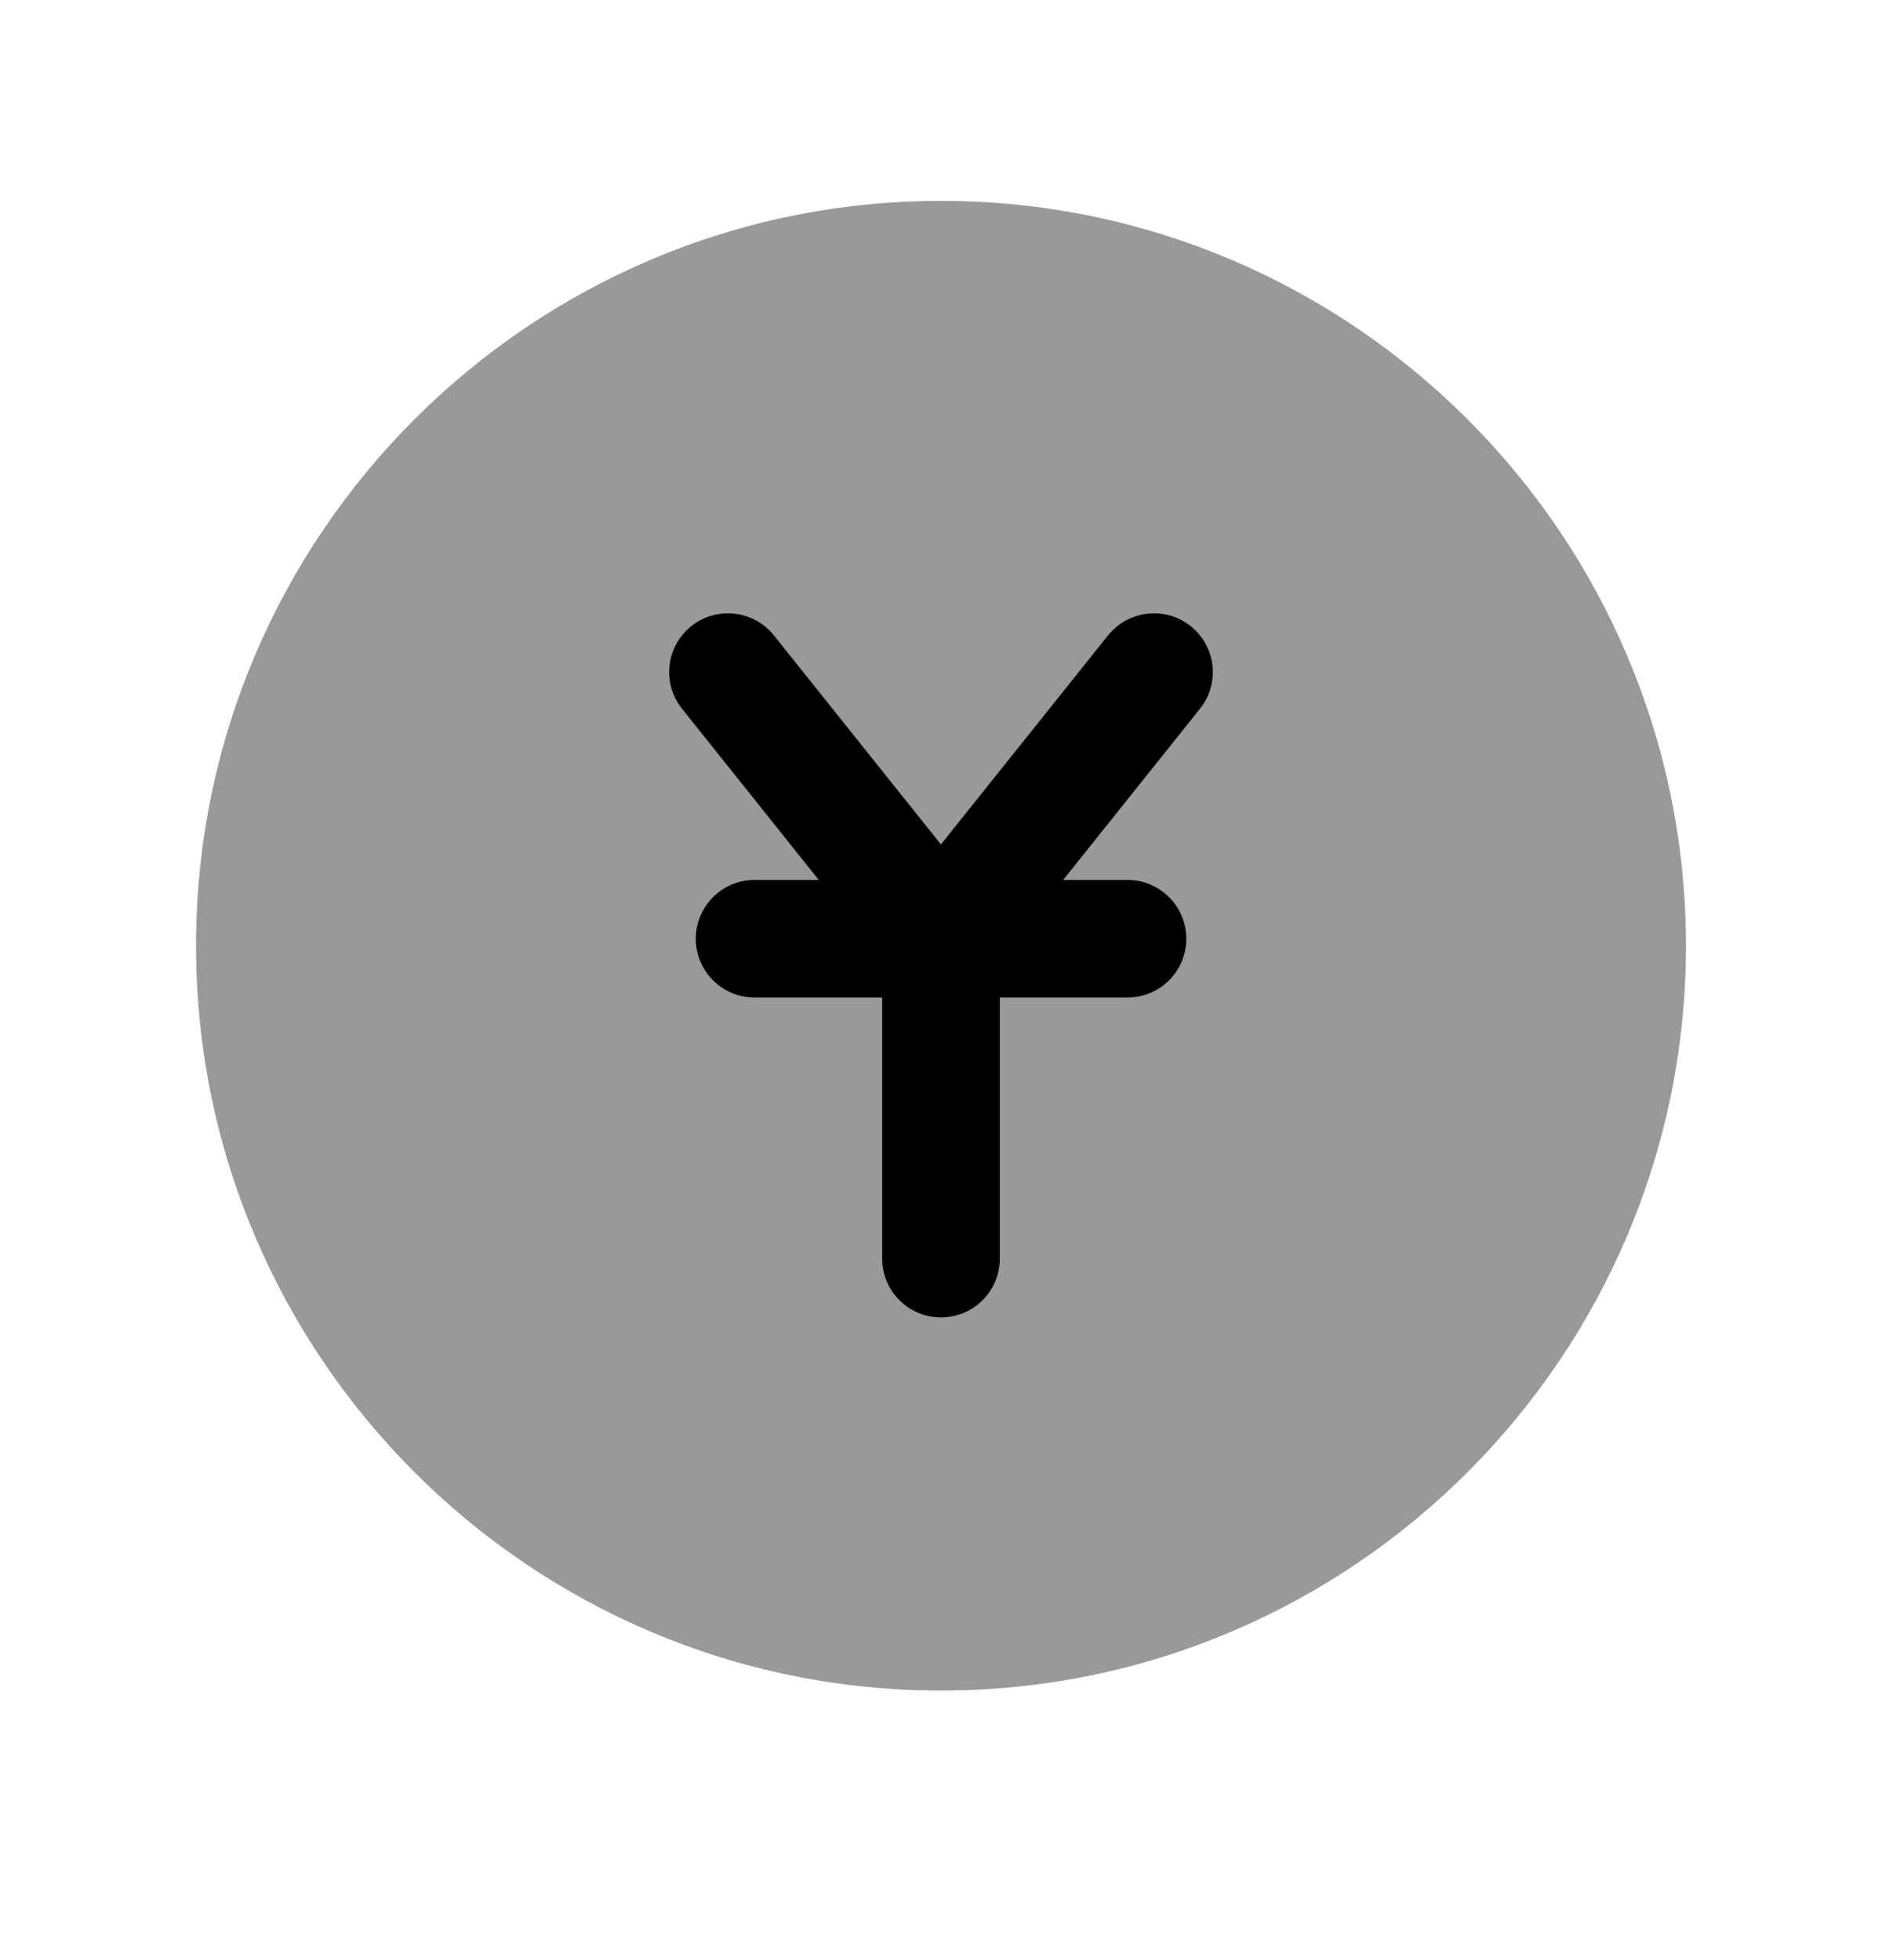 <svg width="24" height="25" viewBox="0 0 24 25" fill="none" xmlns="http://www.w3.org/2000/svg">
<path opacity="0.4" fill-rule="evenodd" clip-rule="evenodd" d="M12 2.562C6.762 2.562 2.5 6.824 2.5 12.062C2.5 17.302 6.762 21.562 12 21.562C17.239 21.562 21.5 17.302 21.5 12.062C21.5 6.824 17.239 2.562 12 2.562Z" fill="black"/>
<path d="M13.558 11.223L15.302 9.04C15.561 8.717 15.508 8.245 15.184 7.986C14.864 7.729 14.391 7.78 14.13 8.104L11.999 10.77L9.869 8.104C9.61 7.78 9.137 7.729 8.816 7.986C8.491 8.245 8.439 8.717 8.698 9.04L10.441 11.223H9.623C9.209 11.223 8.873 11.559 8.873 11.973C8.873 12.387 9.209 12.723 9.623 12.723H11.25V16.053C11.25 16.467 11.586 16.803 12 16.803C12.414 16.803 12.75 16.467 12.75 16.053V12.723H14.378C14.792 12.723 15.128 12.387 15.128 11.973C15.128 11.559 14.792 11.223 14.378 11.223H13.558Z" fill="black"/>
</svg>